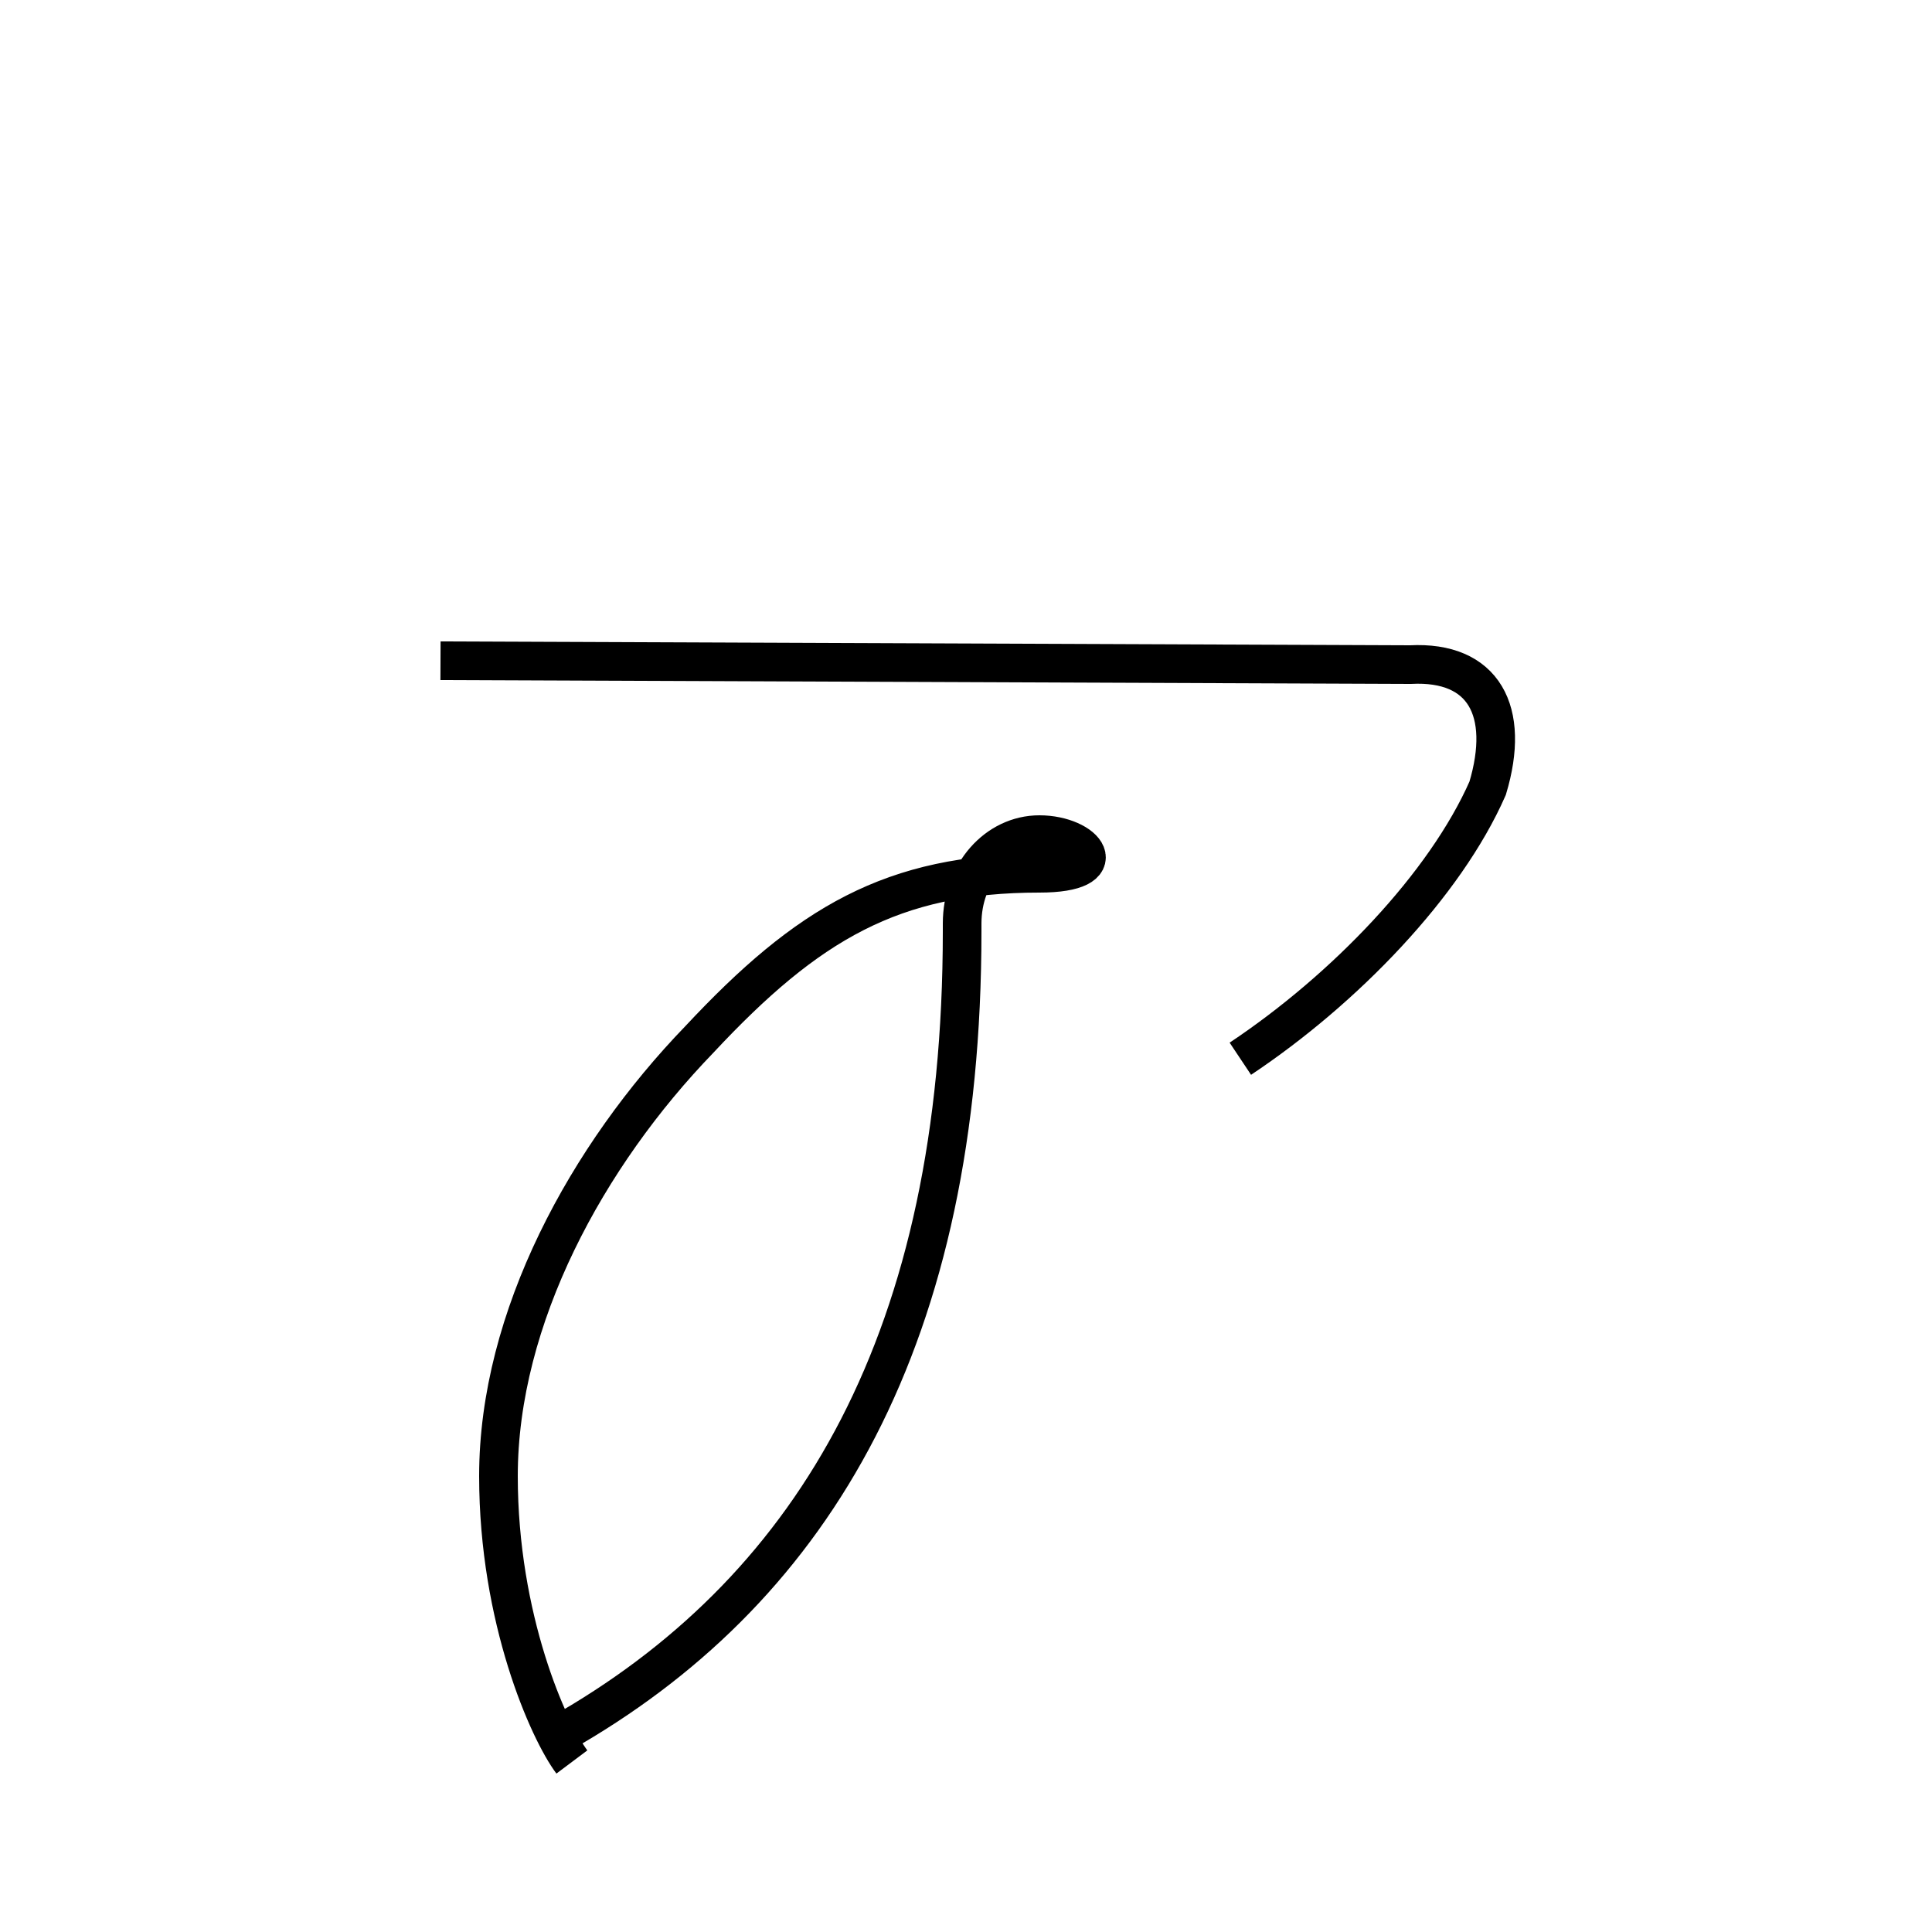 <?xml version='1.0' encoding='utf8'?>
<svg viewBox="0.0 -6.0 50.0 50.0" version="1.1" xmlns="http://www.w3.org/2000/svg">
<rect x="0.0" y="-6.0" width="50.0" height="50.0" fill="#808080" stroke="none"/>
<rect x="-1000" y="-1000" width="2000" height="2000" stroke="white" fill="white"/>
<g style="fill:white;stroke:#000000;  stroke-width:1">
<path d="M 14.8 0.7 C 21.1 -3.0 24.9 -9.4 24.9 -19.9 L 24.9 -20.1 C 24.9 -21.4 25.8 -22.4 26.9 -22.4 C 28.1 -22.4 28.9 -21.4 26.9 -21.4 C 23.1 -21.4 20.9 -20.1 18.1 -17.1 C 15.2 -14.1 12.9 -9.9 12.9 -5.8 C 12.9 -2.1 14.2 0.8 14.8 1.6 M 32.1 -16.6 C 34.8 -18.4 37.4 -21.1 38.5 -23.6 C 39.1 -25.6 38.4 -26.9 36.5 -26.8 L 11.4 -26.9" transform="translate(0.0, 38.0)" />
</g>
</svg>
